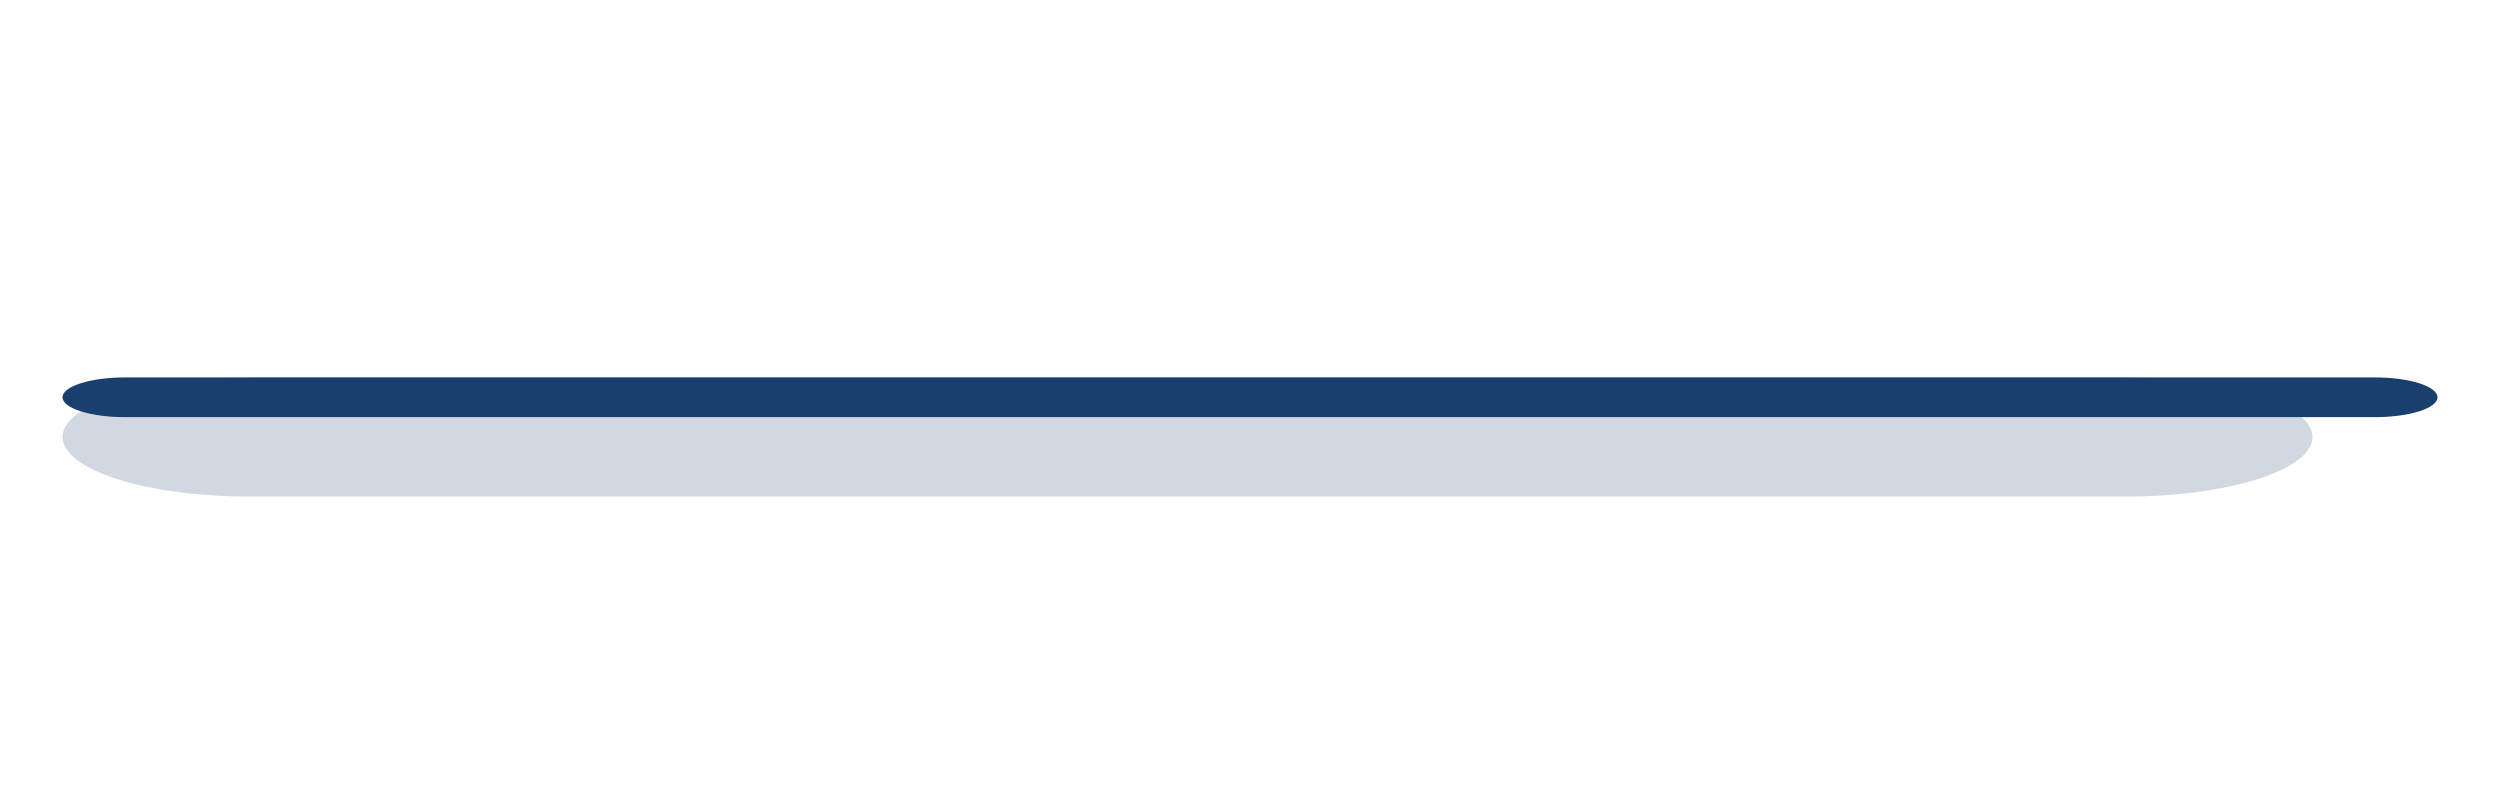 <svg width="258" height="82" viewBox="0 0 258 82" fill="none" xmlns="http://www.w3.org/2000/svg">
<g clip-path="url(#clip0_29_90)">
<path opacity="0.2" fill-rule="evenodd" clip-rule="evenodd" d="M238.65 45.1C238.65 43.469 236.611 41.905 232.983 40.751C229.354 39.598 224.432 38.95 219.3 38.95L25.8 38.95C20.668 38.95 15.746 39.598 12.117 40.751C8.489 41.905 6.45 43.469 6.45 45.1C6.45 46.731 8.489 48.295 12.117 49.449C15.746 50.602 20.668 51.25 25.8 51.25L219.3 51.25C224.432 51.25 229.354 50.602 232.983 49.449C236.611 48.295 238.65 46.731 238.65 45.1Z" fill="#193F6E"/>
<path fill-rule="evenodd" clip-rule="evenodd" d="M251.55 41C251.55 40.456 250.87 39.935 249.661 39.55C248.451 39.166 246.811 38.95 245.1 38.95L12.9 38.95C11.189 38.95 9.549 39.166 8.339 39.55C7.13 39.935 6.45 40.456 6.45 41C6.45 41.544 7.13 42.065 8.339 42.45C9.549 42.834 11.189 43.05 12.9 43.05L245.1 43.05C246.811 43.05 248.451 42.834 249.661 42.45C250.87 42.065 251.55 41.544 251.55 41Z" fill="#193F6E"/>
</g>
<defs>
<clipPath id="clip0_29_90">
<rect width="82" height="258" fill="white" transform="matrix(0 1 -1 0 258 0)"/>
</clipPath>
</defs>
</svg>
